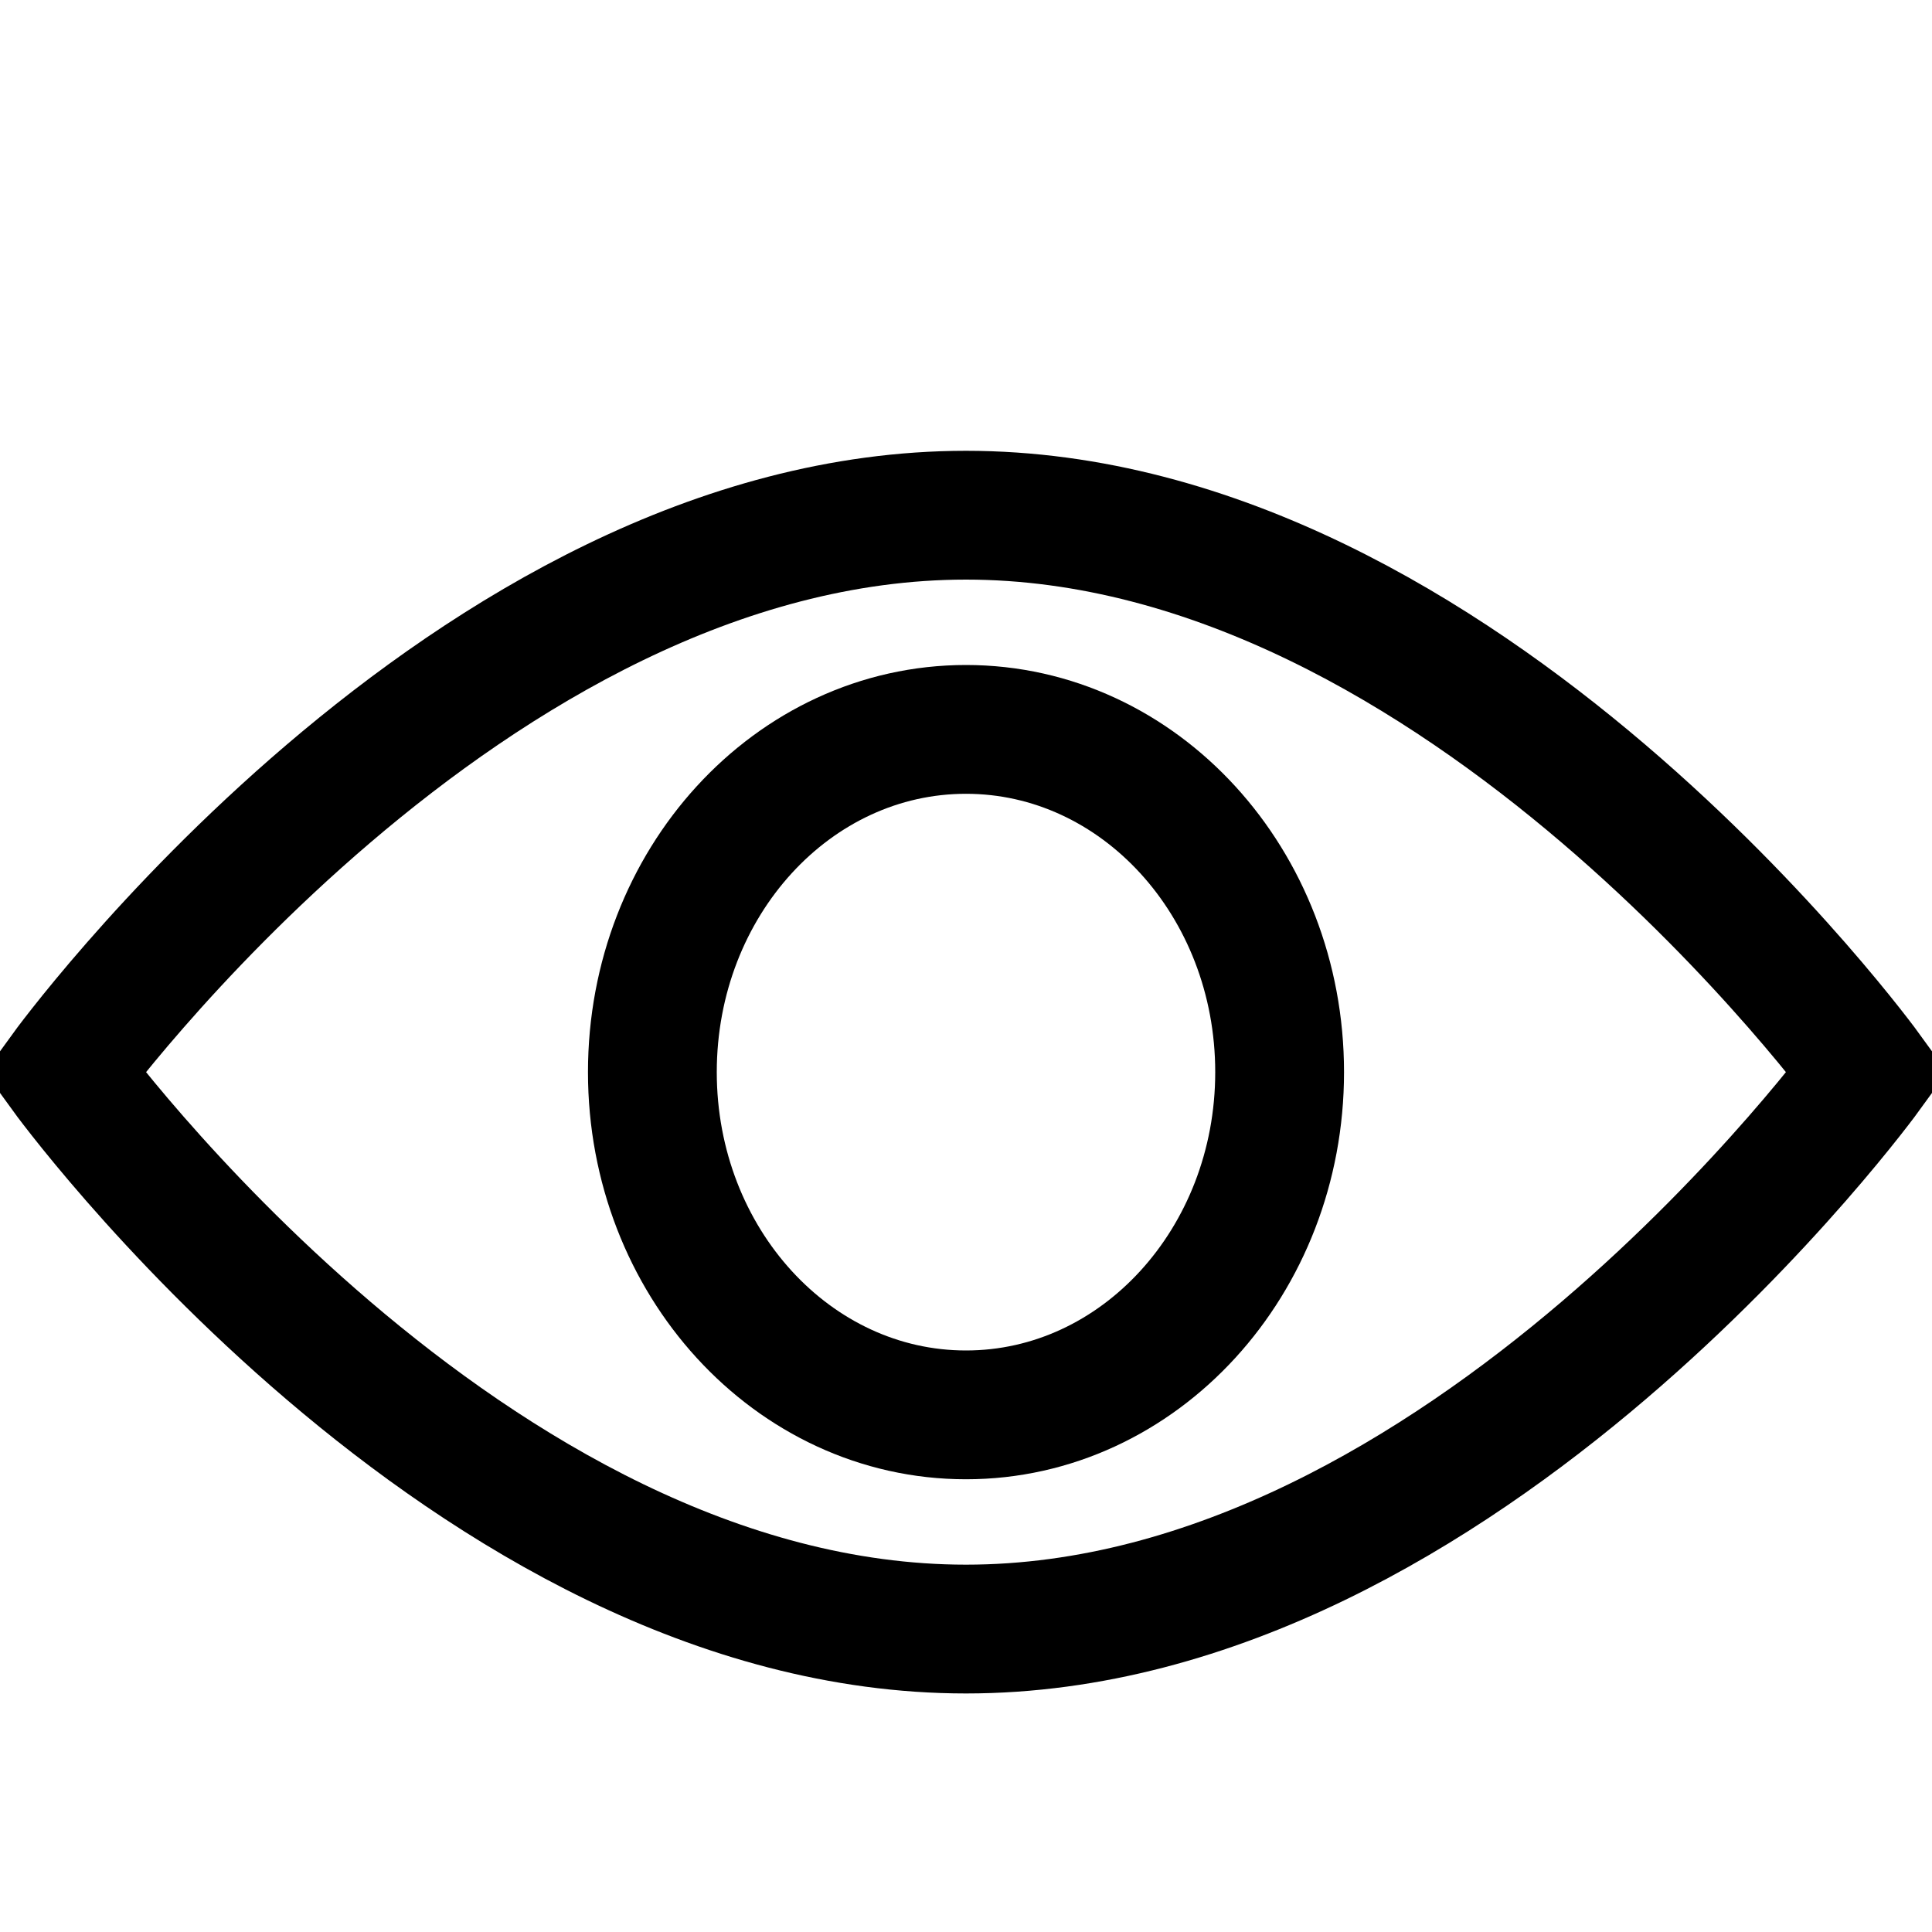 <?xml version="1.0" encoding="UTF-8" standalone="no"?>
<svg width="15px" height="15px" viewBox="0 0 15 15" version="1.1" xmlns="http://www.w3.org/2000/svg" xmlns:xlink="http://www.w3.org/1999/xlink" xmlns:sketch="http://www.bohemiancoding.com/sketch/ns">
    <!-- Generator: Sketch 3.2.2 (9983) - http://www.bohemiancoding.com/sketch -->
    <title>eye_open</title>
    <desc>Created with Sketch.</desc>
    <defs></defs>
    <g id="Page-1" stroke="none" stroke-width="1" fill="none" fill-rule="evenodd" sketch:type="MSPage">
        <g id="eye" sketch:type="MSLayerGroup" transform="translate(0.5, 4)" stroke="#000000">
            <path d="M14,4.324 C14,4.324 10.866,8.648 7,8.648 C3.134,8.648 0,4.324 0,4.324 C0,4.324 3.134,8.8817842e-16 7,8.8817842e-16 C10.866,8.8817842e-16 14,4.324 14,4.324 L14,4.324 L14,4.324 Z" id="Stroke-166" sketch:type="MSShapeGroup"></path>
            <path d="M9.435,4.324 C9.435,5.793 8.345,6.985 7,6.985 C5.655,6.985 4.565,5.793 4.565,4.324 C4.565,2.854 5.655,1.663 7,1.663 C8.345,1.663 9.435,2.854 9.435,4.324 L9.435,4.324 L9.435,4.324 Z" id="Stroke-167" sketch:type="MSShapeGroup"></path>
        </g>
        <g id="Group" sketch:type="MSLayerGroup" transform="translate(-280, 0)"></g>
    </g>
</svg>